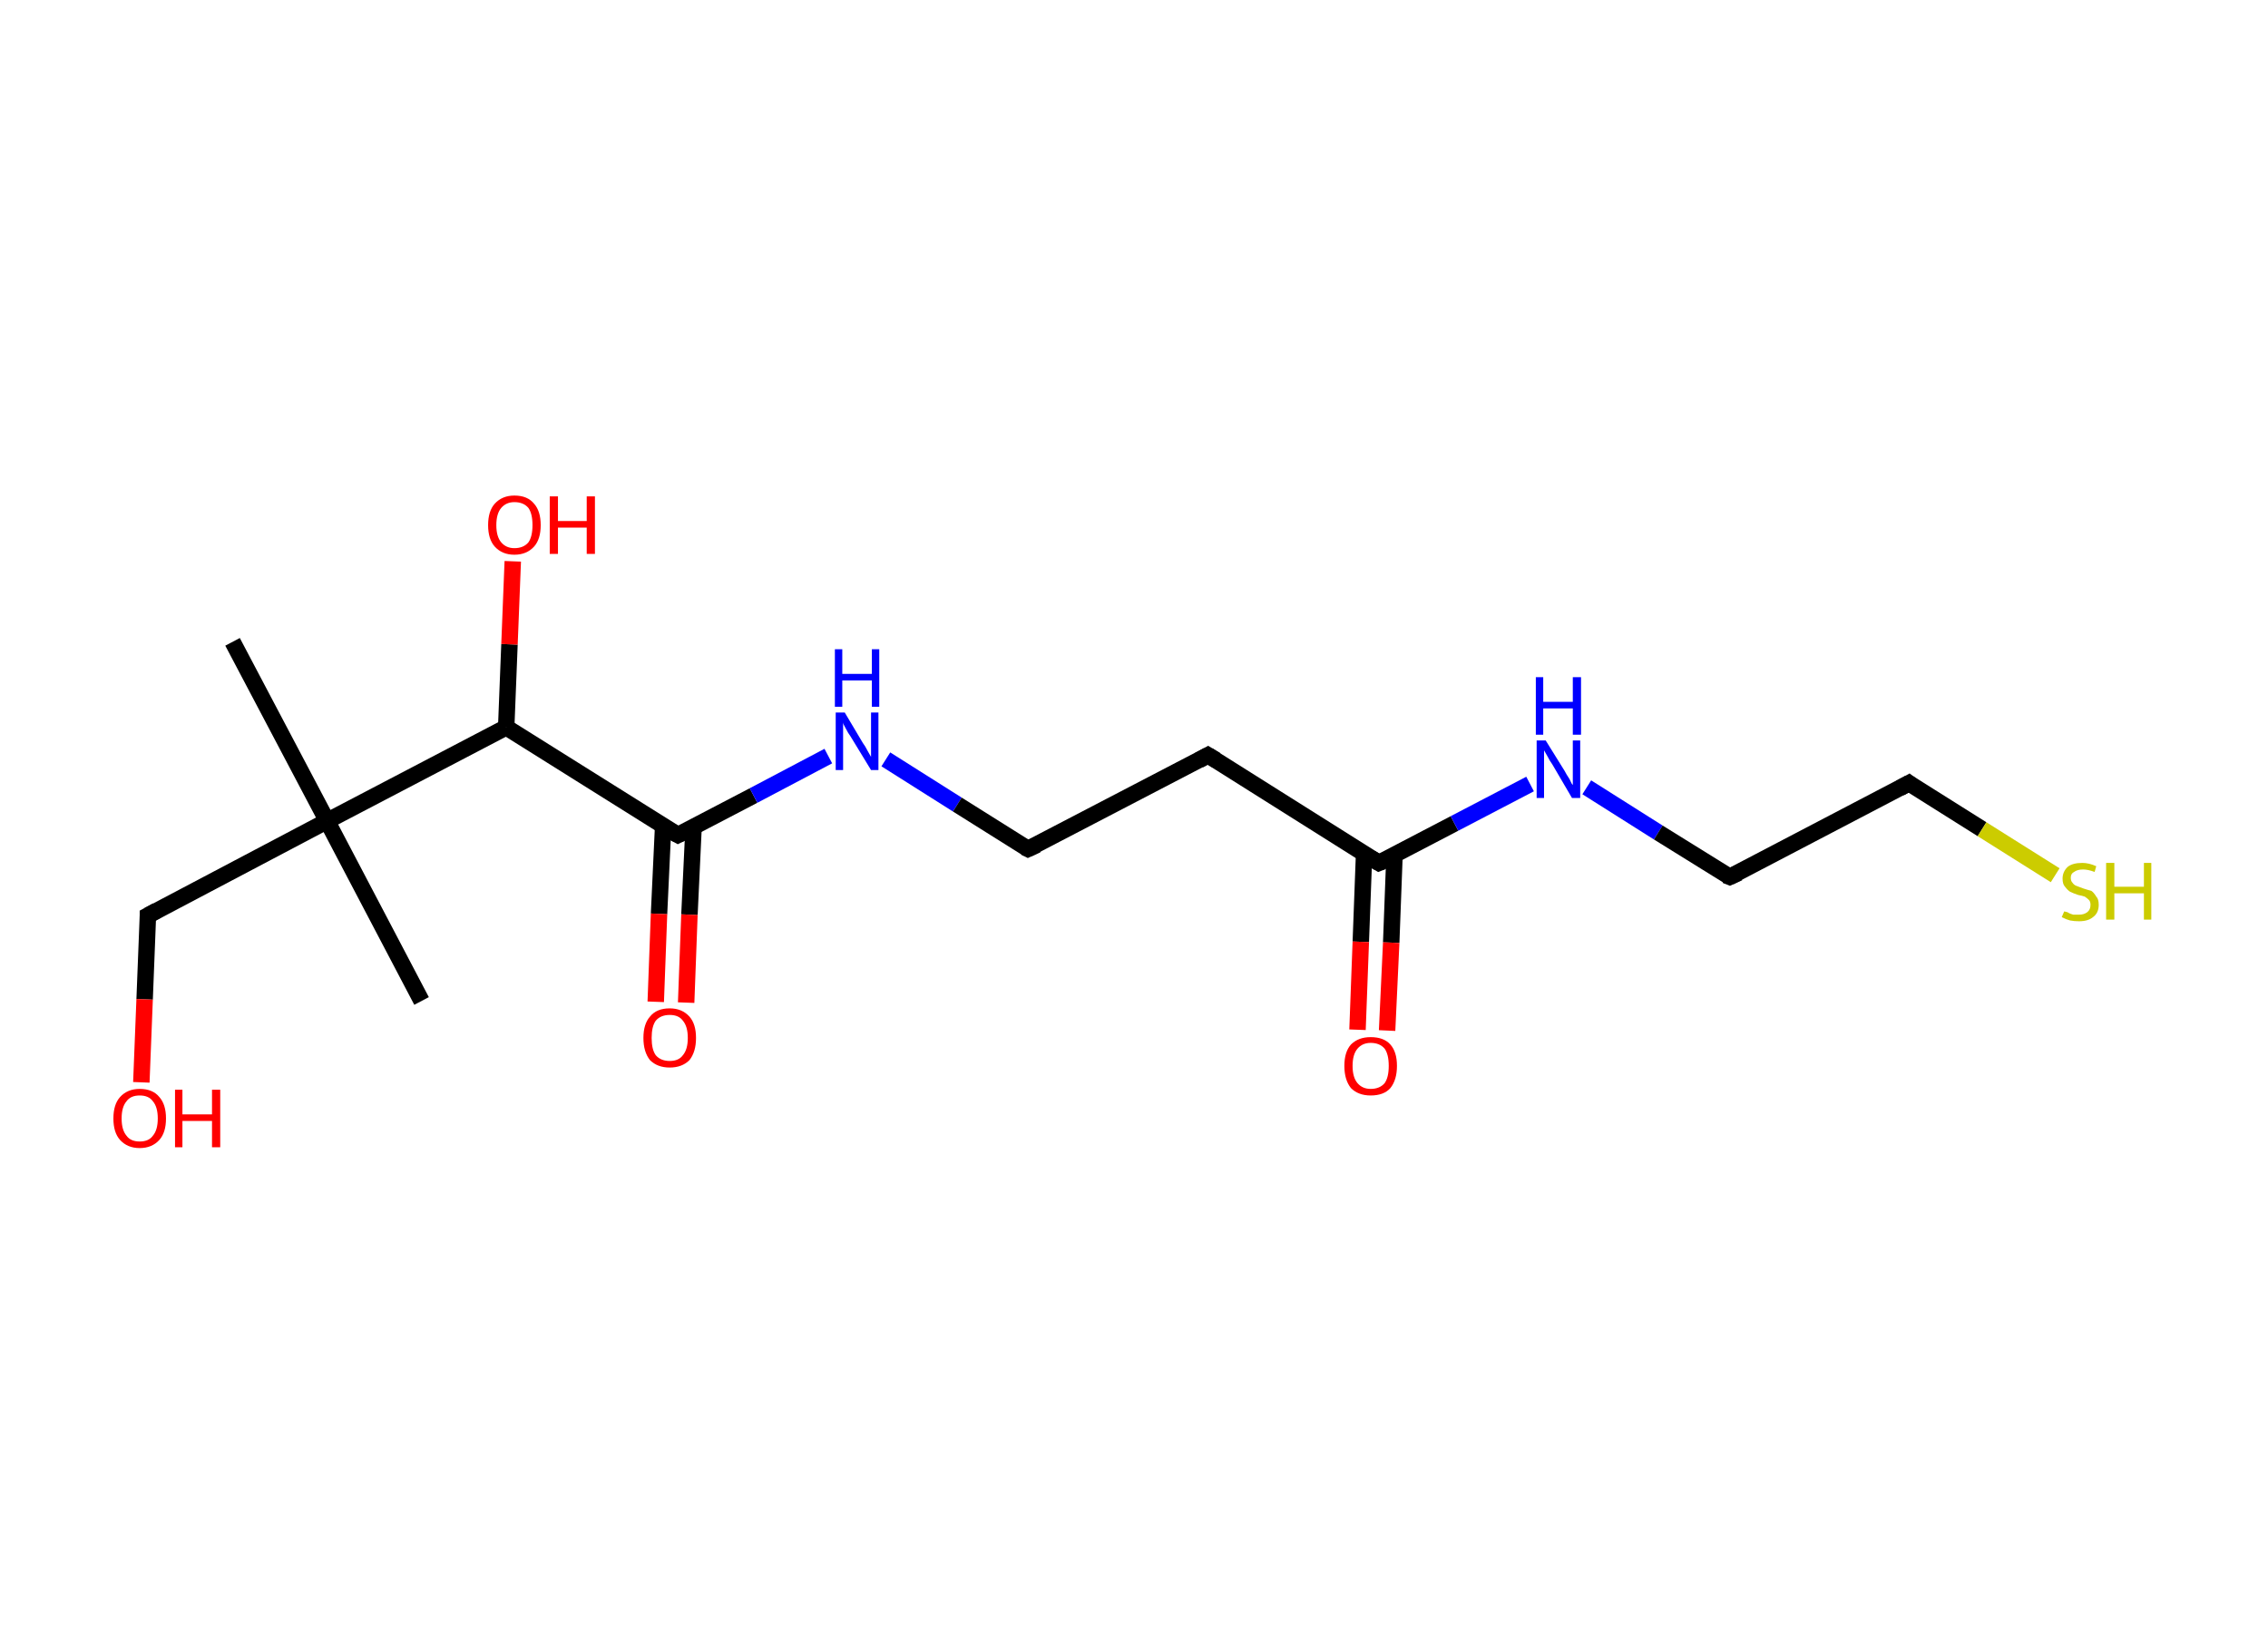 <?xml version='1.0' encoding='ASCII' standalone='yes'?>
<svg xmlns="http://www.w3.org/2000/svg" xmlns:rdkit="http://www.rdkit.org/xml" xmlns:xlink="http://www.w3.org/1999/xlink" version="1.1" baseProfile="full" xml:space="preserve" width="276px" height="200px" viewBox="0 0 276 200">
<!-- END OF HEADER -->
<rect style="opacity:1.0;fill:#FFFFFF;stroke:none" width="276.0" height="200.0" x="0.0" y="0.0"> </rect>
<path class="bond-0 atom-0 atom-1" d="M 28.3,78.1 L 39.8,99.9" style="fill:none;fill-rule:evenodd;stroke:#000000;stroke-width:2.0px;stroke-linecap:butt;stroke-linejoin:miter;stroke-opacity:1"/>
<path class="bond-1 atom-1 atom-2" d="M 39.8,99.9 L 51.3,121.8" style="fill:none;fill-rule:evenodd;stroke:#000000;stroke-width:2.0px;stroke-linecap:butt;stroke-linejoin:miter;stroke-opacity:1"/>
<path class="bond-2 atom-1 atom-3" d="M 39.8,99.9 L 18.0,111.4" style="fill:none;fill-rule:evenodd;stroke:#000000;stroke-width:2.0px;stroke-linecap:butt;stroke-linejoin:miter;stroke-opacity:1"/>
<path class="bond-3 atom-3 atom-4" d="M 18.0,111.4 L 17.6,121.6" style="fill:none;fill-rule:evenodd;stroke:#000000;stroke-width:2.0px;stroke-linecap:butt;stroke-linejoin:miter;stroke-opacity:1"/>
<path class="bond-3 atom-3 atom-4" d="M 17.6,121.6 L 17.2,131.7" style="fill:none;fill-rule:evenodd;stroke:#FF0000;stroke-width:2.0px;stroke-linecap:butt;stroke-linejoin:miter;stroke-opacity:1"/>
<path class="bond-4 atom-1 atom-5" d="M 39.8,99.9 L 61.6,88.5" style="fill:none;fill-rule:evenodd;stroke:#000000;stroke-width:2.0px;stroke-linecap:butt;stroke-linejoin:miter;stroke-opacity:1"/>
<path class="bond-5 atom-5 atom-6" d="M 61.6,88.5 L 62.0,78.4" style="fill:none;fill-rule:evenodd;stroke:#000000;stroke-width:2.0px;stroke-linecap:butt;stroke-linejoin:miter;stroke-opacity:1"/>
<path class="bond-5 atom-5 atom-6" d="M 62.0,78.4 L 62.4,68.3" style="fill:none;fill-rule:evenodd;stroke:#FF0000;stroke-width:2.0px;stroke-linecap:butt;stroke-linejoin:miter;stroke-opacity:1"/>
<path class="bond-6 atom-5 atom-7" d="M 61.6,88.5 L 82.5,101.6" style="fill:none;fill-rule:evenodd;stroke:#000000;stroke-width:2.0px;stroke-linecap:butt;stroke-linejoin:miter;stroke-opacity:1"/>
<path class="bond-7 atom-7 atom-8" d="M 80.7,100.5 L 80.2,111.2" style="fill:none;fill-rule:evenodd;stroke:#000000;stroke-width:2.0px;stroke-linecap:butt;stroke-linejoin:miter;stroke-opacity:1"/>
<path class="bond-7 atom-7 atom-8" d="M 80.2,111.2 L 79.8,121.9" style="fill:none;fill-rule:evenodd;stroke:#FF0000;stroke-width:2.0px;stroke-linecap:butt;stroke-linejoin:miter;stroke-opacity:1"/>
<path class="bond-7 atom-7 atom-8" d="M 84.4,100.7 L 83.9,111.3" style="fill:none;fill-rule:evenodd;stroke:#000000;stroke-width:2.0px;stroke-linecap:butt;stroke-linejoin:miter;stroke-opacity:1"/>
<path class="bond-7 atom-7 atom-8" d="M 83.9,111.3 L 83.5,122.0" style="fill:none;fill-rule:evenodd;stroke:#FF0000;stroke-width:2.0px;stroke-linecap:butt;stroke-linejoin:miter;stroke-opacity:1"/>
<path class="bond-8 atom-7 atom-9" d="M 82.5,101.6 L 91.7,96.8" style="fill:none;fill-rule:evenodd;stroke:#000000;stroke-width:2.0px;stroke-linecap:butt;stroke-linejoin:miter;stroke-opacity:1"/>
<path class="bond-8 atom-7 atom-9" d="M 91.7,96.8 L 100.8,92.0" style="fill:none;fill-rule:evenodd;stroke:#0000FF;stroke-width:2.0px;stroke-linecap:butt;stroke-linejoin:miter;stroke-opacity:1"/>
<path class="bond-9 atom-9 atom-10" d="M 107.8,92.4 L 116.5,97.9" style="fill:none;fill-rule:evenodd;stroke:#0000FF;stroke-width:2.0px;stroke-linecap:butt;stroke-linejoin:miter;stroke-opacity:1"/>
<path class="bond-9 atom-9 atom-10" d="M 116.5,97.9 L 125.1,103.3" style="fill:none;fill-rule:evenodd;stroke:#000000;stroke-width:2.0px;stroke-linecap:butt;stroke-linejoin:miter;stroke-opacity:1"/>
<path class="bond-10 atom-10 atom-11" d="M 125.1,103.3 L 147.0,91.9" style="fill:none;fill-rule:evenodd;stroke:#000000;stroke-width:2.0px;stroke-linecap:butt;stroke-linejoin:miter;stroke-opacity:1"/>
<path class="bond-11 atom-11 atom-12" d="M 147.0,91.9 L 167.8,105.0" style="fill:none;fill-rule:evenodd;stroke:#000000;stroke-width:2.0px;stroke-linecap:butt;stroke-linejoin:miter;stroke-opacity:1"/>
<path class="bond-12 atom-12 atom-13" d="M 166.0,103.9 L 165.6,114.6" style="fill:none;fill-rule:evenodd;stroke:#000000;stroke-width:2.0px;stroke-linecap:butt;stroke-linejoin:miter;stroke-opacity:1"/>
<path class="bond-12 atom-12 atom-13" d="M 165.6,114.6 L 165.2,125.3" style="fill:none;fill-rule:evenodd;stroke:#FF0000;stroke-width:2.0px;stroke-linecap:butt;stroke-linejoin:miter;stroke-opacity:1"/>
<path class="bond-12 atom-12 atom-13" d="M 169.7,104.1 L 169.3,114.7" style="fill:none;fill-rule:evenodd;stroke:#000000;stroke-width:2.0px;stroke-linecap:butt;stroke-linejoin:miter;stroke-opacity:1"/>
<path class="bond-12 atom-12 atom-13" d="M 169.3,114.7 L 168.8,125.4" style="fill:none;fill-rule:evenodd;stroke:#FF0000;stroke-width:2.0px;stroke-linecap:butt;stroke-linejoin:miter;stroke-opacity:1"/>
<path class="bond-13 atom-12 atom-14" d="M 167.8,105.0 L 177.0,100.2" style="fill:none;fill-rule:evenodd;stroke:#000000;stroke-width:2.0px;stroke-linecap:butt;stroke-linejoin:miter;stroke-opacity:1"/>
<path class="bond-13 atom-12 atom-14" d="M 177.0,100.2 L 186.2,95.4" style="fill:none;fill-rule:evenodd;stroke:#0000FF;stroke-width:2.0px;stroke-linecap:butt;stroke-linejoin:miter;stroke-opacity:1"/>
<path class="bond-14 atom-14 atom-15" d="M 193.1,95.8 L 201.8,101.3" style="fill:none;fill-rule:evenodd;stroke:#0000FF;stroke-width:2.0px;stroke-linecap:butt;stroke-linejoin:miter;stroke-opacity:1"/>
<path class="bond-14 atom-14 atom-15" d="M 201.8,101.3 L 210.5,106.7" style="fill:none;fill-rule:evenodd;stroke:#000000;stroke-width:2.0px;stroke-linecap:butt;stroke-linejoin:miter;stroke-opacity:1"/>
<path class="bond-15 atom-15 atom-16" d="M 210.5,106.7 L 232.3,95.3" style="fill:none;fill-rule:evenodd;stroke:#000000;stroke-width:2.0px;stroke-linecap:butt;stroke-linejoin:miter;stroke-opacity:1"/>
<path class="bond-16 atom-16 atom-17" d="M 232.3,95.3 L 241.2,100.9" style="fill:none;fill-rule:evenodd;stroke:#000000;stroke-width:2.0px;stroke-linecap:butt;stroke-linejoin:miter;stroke-opacity:1"/>
<path class="bond-16 atom-16 atom-17" d="M 241.2,100.9 L 250.1,106.5" style="fill:none;fill-rule:evenodd;stroke:#CCCC00;stroke-width:2.0px;stroke-linecap:butt;stroke-linejoin:miter;stroke-opacity:1"/>
<path d="M 19.1,110.8 L 18.0,111.4 L 18.0,111.9" style="fill:none;stroke:#000000;stroke-width:2.0px;stroke-linecap:butt;stroke-linejoin:miter;stroke-opacity:1;"/>
<path d="M 81.4,101.0 L 82.5,101.6 L 82.9,101.4" style="fill:none;stroke:#000000;stroke-width:2.0px;stroke-linecap:butt;stroke-linejoin:miter;stroke-opacity:1;"/>
<path d="M 124.7,103.1 L 125.1,103.3 L 126.2,102.8" style="fill:none;stroke:#000000;stroke-width:2.0px;stroke-linecap:butt;stroke-linejoin:miter;stroke-opacity:1;"/>
<path d="M 145.9,92.5 L 147.0,91.9 L 148.0,92.5" style="fill:none;stroke:#000000;stroke-width:2.0px;stroke-linecap:butt;stroke-linejoin:miter;stroke-opacity:1;"/>
<path d="M 166.8,104.4 L 167.8,105.0 L 168.3,104.8" style="fill:none;stroke:#000000;stroke-width:2.0px;stroke-linecap:butt;stroke-linejoin:miter;stroke-opacity:1;"/>
<path d="M 210.0,106.5 L 210.5,106.7 L 211.6,106.2" style="fill:none;stroke:#000000;stroke-width:2.0px;stroke-linecap:butt;stroke-linejoin:miter;stroke-opacity:1;"/>
<path d="M 231.2,95.9 L 232.3,95.3 L 232.7,95.6" style="fill:none;stroke:#000000;stroke-width:2.0px;stroke-linecap:butt;stroke-linejoin:miter;stroke-opacity:1;"/>
<path class="atom-4" d="M 13.8 136.1 Q 13.8 134.4, 14.6 133.5 Q 15.5 132.5, 17.0 132.5 Q 18.6 132.5, 19.4 133.5 Q 20.2 134.4, 20.2 136.1 Q 20.2 137.8, 19.4 138.7 Q 18.5 139.7, 17.0 139.7 Q 15.5 139.7, 14.6 138.7 Q 13.8 137.8, 13.8 136.1 M 17.0 138.9 Q 18.1 138.9, 18.6 138.2 Q 19.2 137.5, 19.2 136.1 Q 19.2 134.7, 18.6 134.0 Q 18.1 133.3, 17.0 133.3 Q 15.9 133.3, 15.4 134.0 Q 14.8 134.7, 14.8 136.1 Q 14.8 137.5, 15.4 138.2 Q 15.9 138.9, 17.0 138.9 " fill="#FF0000"/>
<path class="atom-4" d="M 21.3 132.6 L 22.2 132.6 L 22.2 135.6 L 25.8 135.6 L 25.8 132.6 L 26.8 132.6 L 26.8 139.6 L 25.8 139.6 L 25.8 136.4 L 22.2 136.4 L 22.2 139.6 L 21.3 139.6 L 21.3 132.6 " fill="#FF0000"/>
<path class="atom-6" d="M 59.4 63.9 Q 59.4 62.2, 60.2 61.3 Q 61.1 60.3, 62.6 60.3 Q 64.2 60.3, 65.0 61.3 Q 65.8 62.2, 65.8 63.9 Q 65.8 65.6, 65.0 66.5 Q 64.1 67.5, 62.6 67.5 Q 61.1 67.5, 60.2 66.5 Q 59.4 65.6, 59.4 63.9 M 62.6 66.7 Q 63.7 66.7, 64.3 66.0 Q 64.8 65.3, 64.8 63.9 Q 64.8 62.5, 64.3 61.8 Q 63.7 61.1, 62.6 61.1 Q 61.6 61.1, 61.0 61.8 Q 60.4 62.5, 60.4 63.9 Q 60.4 65.3, 61.0 66.0 Q 61.6 66.7, 62.6 66.7 " fill="#FF0000"/>
<path class="atom-6" d="M 66.9 60.4 L 67.9 60.4 L 67.9 63.4 L 71.4 63.4 L 71.4 60.4 L 72.4 60.4 L 72.4 67.4 L 71.4 67.4 L 71.4 64.2 L 67.9 64.2 L 67.9 67.4 L 66.9 67.4 L 66.9 60.4 " fill="#FF0000"/>
<path class="atom-8" d="M 78.3 126.3 Q 78.3 124.6, 79.1 123.7 Q 79.9 122.7, 81.5 122.7 Q 83.0 122.7, 83.9 123.7 Q 84.7 124.6, 84.7 126.3 Q 84.7 128.0, 83.9 129.0 Q 83.0 129.9, 81.5 129.9 Q 80.0 129.9, 79.1 129.0 Q 78.3 128.0, 78.3 126.3 M 81.5 129.1 Q 82.6 129.1, 83.1 128.4 Q 83.7 127.7, 83.7 126.3 Q 83.7 124.9, 83.1 124.2 Q 82.6 123.5, 81.5 123.5 Q 80.4 123.5, 79.8 124.2 Q 79.3 124.9, 79.3 126.3 Q 79.3 127.7, 79.8 128.4 Q 80.4 129.1, 81.5 129.1 " fill="#FF0000"/>
<path class="atom-9" d="M 102.8 86.7 L 105.0 90.4 Q 105.3 90.8, 105.6 91.4 Q 106.0 92.1, 106.0 92.1 L 106.0 86.7 L 106.9 86.7 L 106.9 93.7 L 106.0 93.7 L 103.5 89.6 Q 103.2 89.2, 102.9 88.6 Q 102.6 88.1, 102.6 87.9 L 102.6 93.7 L 101.7 93.7 L 101.7 86.7 L 102.8 86.7 " fill="#0000FF"/>
<path class="atom-9" d="M 101.6 79.0 L 102.5 79.0 L 102.5 82.0 L 106.1 82.0 L 106.1 79.0 L 107.0 79.0 L 107.0 86.0 L 106.1 86.0 L 106.1 82.8 L 102.5 82.8 L 102.5 86.0 L 101.6 86.0 L 101.6 79.0 " fill="#0000FF"/>
<path class="atom-13" d="M 163.6 129.7 Q 163.6 128.0, 164.4 127.1 Q 165.3 126.2, 166.8 126.2 Q 168.4 126.2, 169.2 127.1 Q 170.0 128.0, 170.0 129.7 Q 170.0 131.4, 169.2 132.4 Q 168.4 133.3, 166.8 133.3 Q 165.3 133.3, 164.4 132.4 Q 163.6 131.4, 163.6 129.7 M 166.8 132.5 Q 167.9 132.5, 168.5 131.8 Q 169.0 131.1, 169.0 129.7 Q 169.0 128.3, 168.5 127.6 Q 167.9 126.9, 166.8 126.9 Q 165.8 126.9, 165.2 127.6 Q 164.6 128.3, 164.6 129.7 Q 164.6 131.1, 165.2 131.8 Q 165.8 132.5, 166.8 132.5 " fill="#FF0000"/>
<path class="atom-14" d="M 188.1 90.1 L 190.4 93.8 Q 190.6 94.2, 191.0 94.8 Q 191.3 95.5, 191.4 95.5 L 191.4 90.1 L 192.3 90.1 L 192.3 97.1 L 191.3 97.1 L 188.9 93.0 Q 188.6 92.6, 188.3 92.0 Q 188.0 91.5, 187.9 91.3 L 187.9 97.1 L 187.0 97.1 L 187.0 90.1 L 188.1 90.1 " fill="#0000FF"/>
<path class="atom-14" d="M 186.9 82.4 L 187.8 82.4 L 187.8 85.4 L 191.4 85.4 L 191.4 82.4 L 192.4 82.4 L 192.4 89.4 L 191.4 89.4 L 191.4 86.2 L 187.8 86.2 L 187.8 89.4 L 186.9 89.4 L 186.9 82.4 " fill="#0000FF"/>
<path class="atom-17" d="M 251.2 110.9 Q 251.2 110.9, 251.6 111.0 Q 251.9 111.2, 252.3 111.3 Q 252.6 111.3, 253.0 111.3 Q 253.6 111.3, 254.0 111.0 Q 254.4 110.7, 254.4 110.1 Q 254.4 109.7, 254.2 109.5 Q 254.0 109.3, 253.7 109.1 Q 253.4 109.0, 252.9 108.9 Q 252.3 108.7, 251.9 108.5 Q 251.6 108.3, 251.3 107.9 Q 251.0 107.6, 251.0 106.9 Q 251.0 106.1, 251.6 105.5 Q 252.2 105.0, 253.4 105.0 Q 254.2 105.0, 255.1 105.4 L 254.9 106.1 Q 254.1 105.8, 253.5 105.8 Q 252.8 105.8, 252.4 106.1 Q 252.0 106.3, 252.0 106.8 Q 252.0 107.2, 252.2 107.4 Q 252.4 107.7, 252.7 107.8 Q 253.0 107.9, 253.5 108.1 Q 254.1 108.3, 254.5 108.4 Q 254.8 108.6, 255.1 109.1 Q 255.4 109.4, 255.4 110.1 Q 255.4 111.1, 254.7 111.6 Q 254.1 112.1, 253.0 112.1 Q 252.4 112.1, 251.9 112.0 Q 251.5 111.9, 250.9 111.6 L 251.2 110.9 " fill="#CCCC00"/>
<path class="atom-17" d="M 256.3 105.0 L 257.3 105.0 L 257.3 107.9 L 260.9 107.9 L 260.9 105.0 L 261.8 105.0 L 261.8 111.9 L 260.9 111.9 L 260.9 108.7 L 257.3 108.7 L 257.3 111.9 L 256.3 111.9 L 256.3 105.0 " fill="#CCCC00"/>
</svg>
